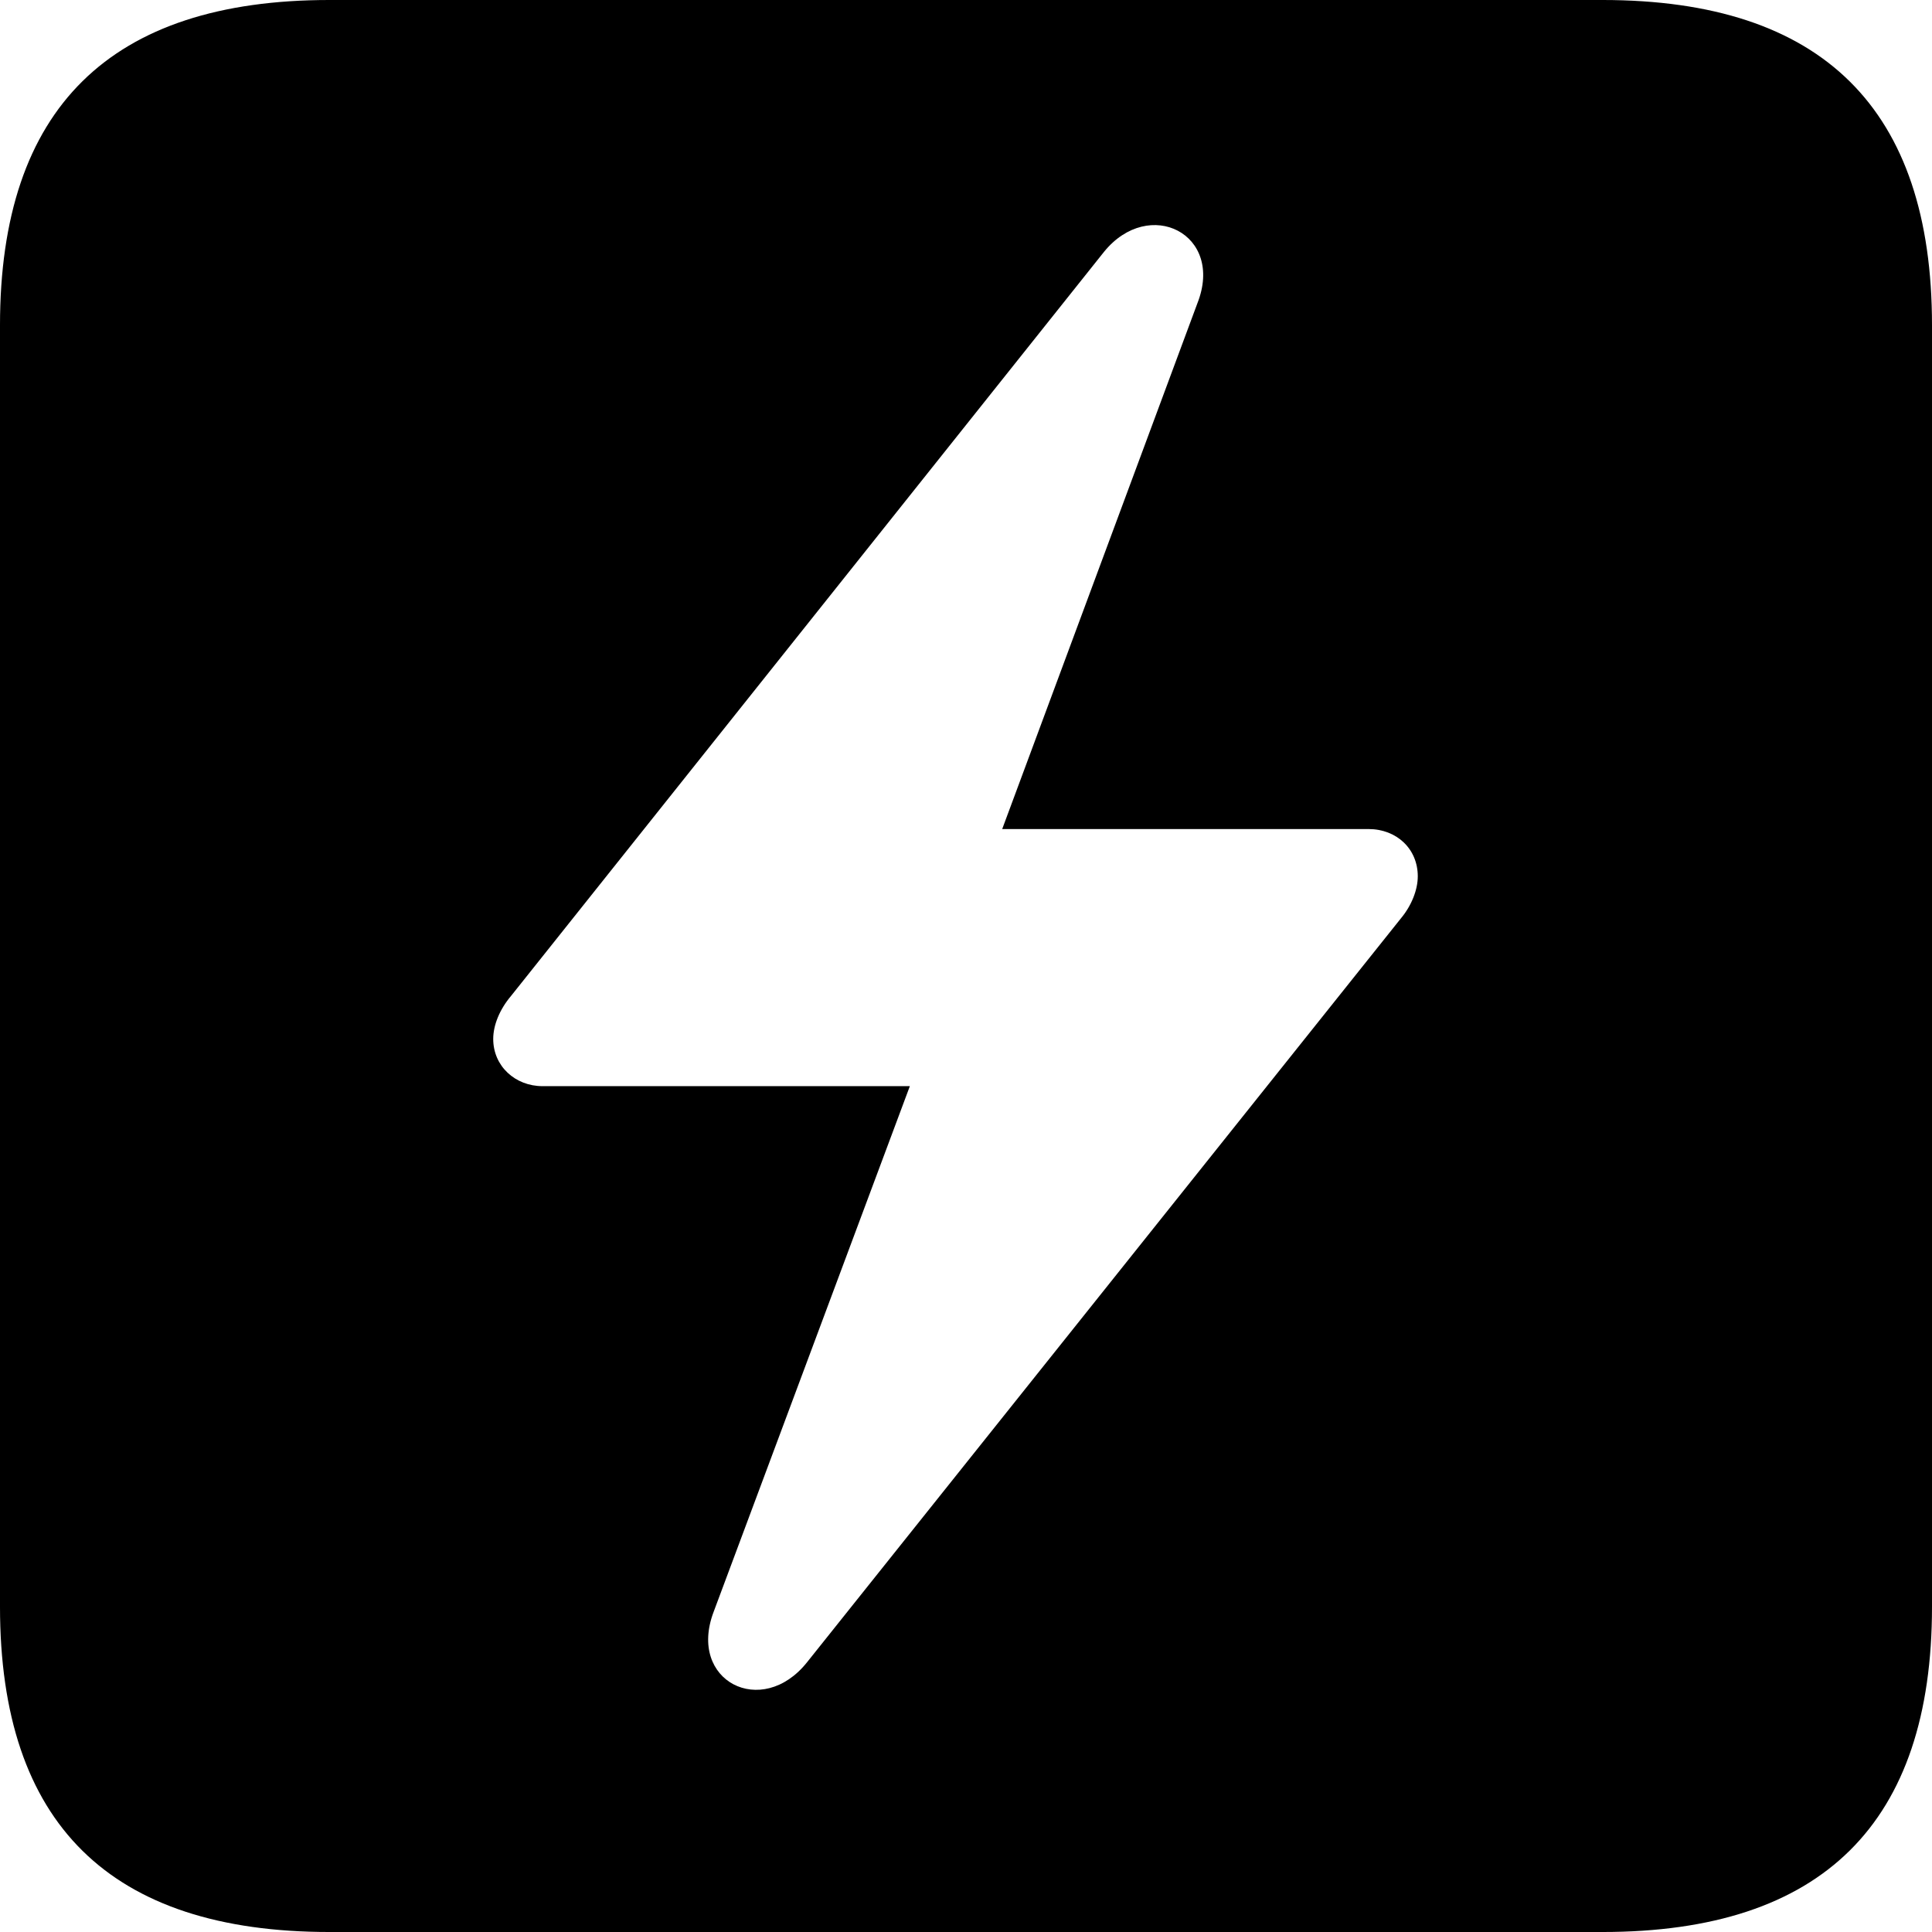 <?xml version="1.0" encoding="UTF-8" standalone="no"?>
<svg xmlns="http://www.w3.org/2000/svg"
     width="898.926" height="898.926"
     viewBox="0 0 898.926 898.926"
     fill="currentColor">
  <path d="M153.318 898.929H745.608C848.148 898.929 898.928 848.149 898.928 747.559V151.369C898.928 50.779 848.148 -0.001 745.608 -0.001H153.318C51.268 -0.001 -0.002 50.289 -0.002 151.369V747.559C-0.002 848.63 51.268 898.929 153.318 898.929ZM229.488 483.399C229.488 477.05 232.418 469.729 237.788 463.38L513.668 117.189C534.668 91.309 569.828 108.889 557.128 141.109L466.308 385.74H636.718C649.898 385.74 659.668 395.019 659.668 407.719C659.668 414.06 656.738 421.389 651.858 427.25L375.488 773.439C354.488 799.809 319.828 782.23 332.028 750L423.338 505.37H252.438C239.748 505.37 229.488 496.089 229.488 483.399Z"/>
</svg>